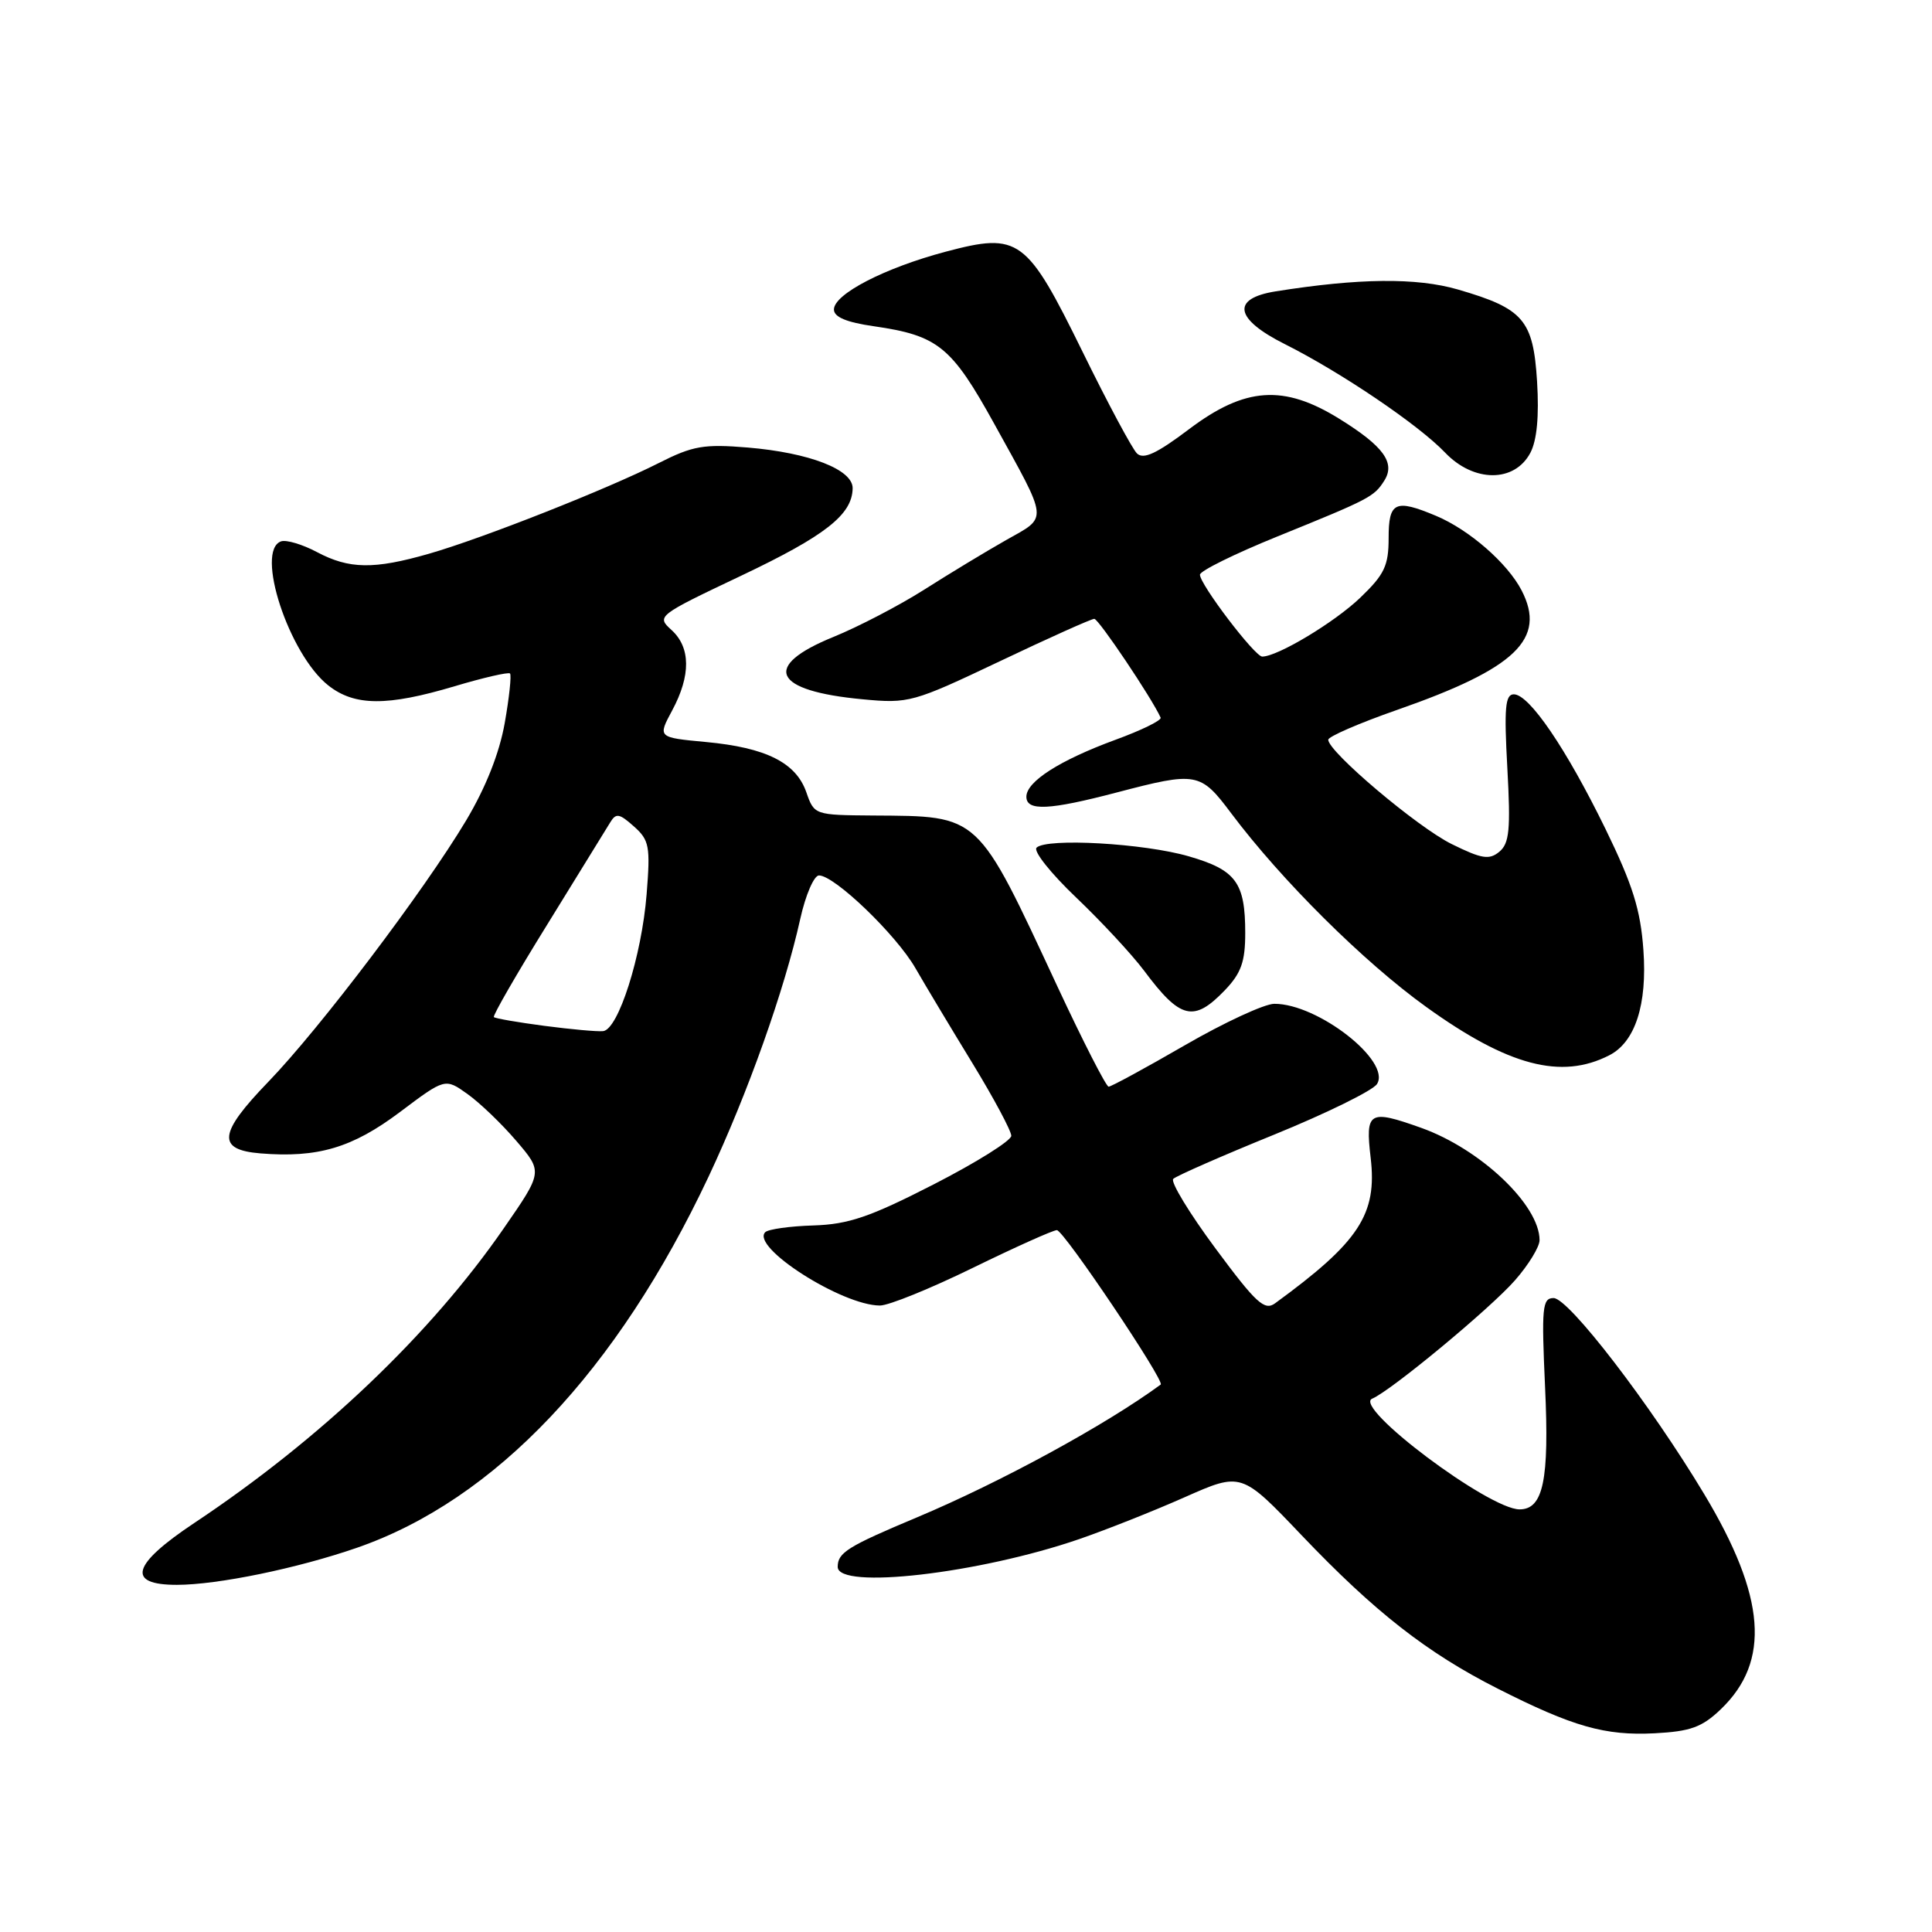 <?xml version="1.0" encoding="UTF-8" standalone="no"?>
<!DOCTYPE svg PUBLIC "-//W3C//DTD SVG 1.1//EN" "http://www.w3.org/Graphics/SVG/1.1/DTD/svg11.dtd" >
<svg xmlns="http://www.w3.org/2000/svg" xmlns:xlink="http://www.w3.org/1999/xlink" version="1.1" viewBox="0 0 256 256">
 <g >
 <path fill="currentColor"
d=" M 228.02 226.48 C 234.64 220.14 233.98 211.58 225.83 198.00 C 218.71 186.13 207.86 172.00 205.86 172.00 C 204.36 172.00 204.25 173.23 204.73 183.81 C 205.30 196.12 204.49 200.00 201.35 200.00 C 197.28 200.00 179.20 186.42 181.82 185.33 C 184.28 184.31 197.49 173.37 200.75 169.64 C 202.54 167.60 204.00 165.21 204.00 164.33 C 204.00 159.67 196.18 152.25 188.30 149.44 C 181.39 146.98 180.90 147.27 181.62 153.42 C 182.50 160.91 180.09 164.57 168.96 172.69 C 167.56 173.72 166.44 172.69 161.04 165.40 C 157.58 160.73 155.07 156.59 155.46 156.21 C 155.85 155.82 161.86 153.18 168.82 150.35 C 175.77 147.52 181.91 144.50 182.46 143.64 C 184.37 140.61 174.62 132.99 168.85 133.01 C 167.56 133.01 162.22 135.48 157.00 138.50 C 151.78 141.52 147.23 143.99 146.90 143.99 C 146.58 144.00 143.53 138.04 140.13 130.75 C 129.38 107.66 129.92 108.16 115.70 108.06 C 107.93 108.00 107.89 107.99 106.84 104.97 C 105.47 101.05 101.50 99.06 93.54 98.32 C 87.14 97.72 87.14 97.72 89.07 94.13 C 91.56 89.49 91.52 85.78 88.97 83.47 C 86.97 81.66 87.09 81.56 98.22 76.28 C 109.38 70.98 112.93 68.19 112.98 64.70 C 113.01 62.22 107.26 59.99 99.08 59.30 C 93.26 58.82 91.80 59.07 87.30 61.35 C 80.51 64.79 63.93 71.34 56.85 73.37 C 49.54 75.47 46.27 75.42 41.99 73.15 C 40.07 72.13 37.94 71.50 37.25 71.73 C 33.76 72.94 38.28 86.71 43.51 90.83 C 46.99 93.57 51.29 93.60 60.24 90.93 C 64.06 89.79 67.37 89.03 67.58 89.24 C 67.79 89.46 67.48 92.41 66.88 95.80 C 66.17 99.81 64.37 104.35 61.75 108.74 C 56.18 118.05 42.37 136.29 35.55 143.35 C 28.94 150.19 28.70 152.35 34.51 152.83 C 42.11 153.45 46.68 152.09 52.97 147.37 C 58.98 142.85 58.98 142.85 61.94 144.96 C 63.57 146.12 66.48 148.91 68.41 151.17 C 71.93 155.28 71.93 155.28 66.75 162.76 C 57.04 176.81 42.49 190.66 25.75 201.80 C 17.45 207.32 16.70 210.00 23.43 210.00 C 28.83 210.00 39.45 207.81 47.32 205.08 C 65.61 198.73 81.77 181.66 93.91 155.87 C 99.09 144.84 103.95 131.19 106.04 121.75 C 106.74 118.59 107.86 116.00 108.52 116.00 C 110.58 116.00 118.73 123.83 121.29 128.27 C 122.63 130.60 126.04 136.28 128.87 140.91 C 131.69 145.53 134.00 149.85 134.00 150.50 C 134.00 151.14 129.37 154.04 123.71 156.94 C 115.24 161.28 112.43 162.23 107.77 162.38 C 104.66 162.47 101.79 162.88 101.40 163.27 C 99.44 165.23 111.54 172.97 116.59 172.99 C 117.74 173.00 123.28 170.75 128.90 168.00 C 134.53 165.25 139.54 163.00 140.04 163.00 C 140.94 163.00 154.39 183.02 153.80 183.46 C 146.54 188.80 132.53 196.43 121.50 201.06 C 112.30 204.92 111.00 205.73 111.00 207.62 C 111.00 210.67 129.72 208.51 143.00 203.94 C 146.57 202.71 152.88 200.21 157.00 198.38 C 164.50 195.06 164.50 195.06 172.50 203.46 C 182.15 213.58 189.07 219.00 198.45 223.75 C 208.42 228.80 212.68 230.01 219.25 229.67 C 224.00 229.42 225.53 228.87 228.02 226.48 Z  M 213.24 139.83 C 216.67 138.08 218.28 133.11 217.76 125.90 C 217.38 120.54 216.35 117.26 212.73 109.83 C 207.54 99.21 202.64 92.00 200.59 92.00 C 199.45 92.00 199.29 93.81 199.73 101.77 C 200.18 109.93 200.00 111.75 198.67 112.86 C 197.33 113.97 196.34 113.81 192.35 111.84 C 187.81 109.60 176.00 99.61 176.00 98.02 C 176.00 97.60 180.10 95.82 185.11 94.07 C 200.87 88.57 204.94 84.66 201.62 78.23 C 199.75 74.62 194.67 70.19 190.28 68.35 C 184.87 66.08 184.00 66.49 184.00 71.30 C 184.00 74.96 183.44 76.13 180.25 79.19 C 176.84 82.46 169.29 87.00 167.25 87.00 C 166.27 87.00 159.00 77.45 159.00 76.15 C 159.00 75.65 163.61 73.38 169.25 71.09 C 181.53 66.11 182.07 65.83 183.43 63.68 C 184.92 61.32 183.33 59.13 177.48 55.50 C 170.11 50.92 164.98 51.27 157.58 56.85 C 153.26 60.11 151.52 60.92 150.65 60.08 C 150.02 59.46 146.80 53.45 143.50 46.72 C 136.02 31.49 135.05 30.77 125.31 33.35 C 117.22 35.50 110.50 38.97 110.50 41.01 C 110.50 42.01 112.16 42.71 115.80 43.23 C 124.30 44.46 126.08 45.91 131.75 56.17 C 139.00 69.30 138.91 68.40 133.32 71.56 C 130.67 73.06 125.78 76.02 122.45 78.14 C 119.12 80.25 113.72 83.06 110.45 84.39 C 100.86 88.29 102.39 91.55 114.31 92.66 C 120.42 93.24 120.98 93.08 132.46 87.63 C 138.97 84.53 144.61 82.00 145.00 82.00 C 145.57 82.00 152.63 92.51 153.79 95.09 C 153.95 95.44 151.25 96.77 147.79 98.03 C 140.42 100.74 136.00 103.56 136.00 105.57 C 136.00 107.50 139.01 107.36 148.00 105.00 C 158.57 102.23 159.06 102.32 163.13 107.75 C 169.78 116.62 180.71 127.48 188.99 133.43 C 199.84 141.24 206.87 143.10 213.24 139.83 Z  M 162.31 131.20 C 164.46 128.95 165.00 127.43 165.00 123.63 C 165.00 116.94 163.78 115.28 157.53 113.47 C 151.60 111.74 138.68 111.01 137.35 112.32 C 136.89 112.78 139.26 115.75 142.61 118.94 C 145.95 122.12 149.99 126.48 151.59 128.61 C 156.41 135.08 158.18 135.50 162.31 131.20 Z  M 202.78 60.00 C 203.65 58.35 203.95 55.15 203.67 50.56 C 203.16 42.38 201.88 40.89 193.18 38.36 C 187.69 36.77 180.06 36.85 169.01 38.61 C 163.11 39.56 163.59 42.26 170.25 45.60 C 177.70 49.34 187.98 56.30 191.48 59.97 C 195.28 63.95 200.68 63.97 202.78 60.00 Z  M 72.13 135.93 C 68.63 135.47 65.62 134.95 65.44 134.77 C 65.26 134.60 68.45 129.06 72.53 122.48 C 76.60 115.89 80.34 109.83 80.84 109.00 C 81.62 107.70 82.05 107.77 83.99 109.50 C 86.04 111.32 86.19 112.13 85.68 118.50 C 85.03 126.68 81.92 136.44 79.91 136.63 C 79.13 136.71 75.63 136.39 72.13 135.93 Z "/>
</g>
</svg>